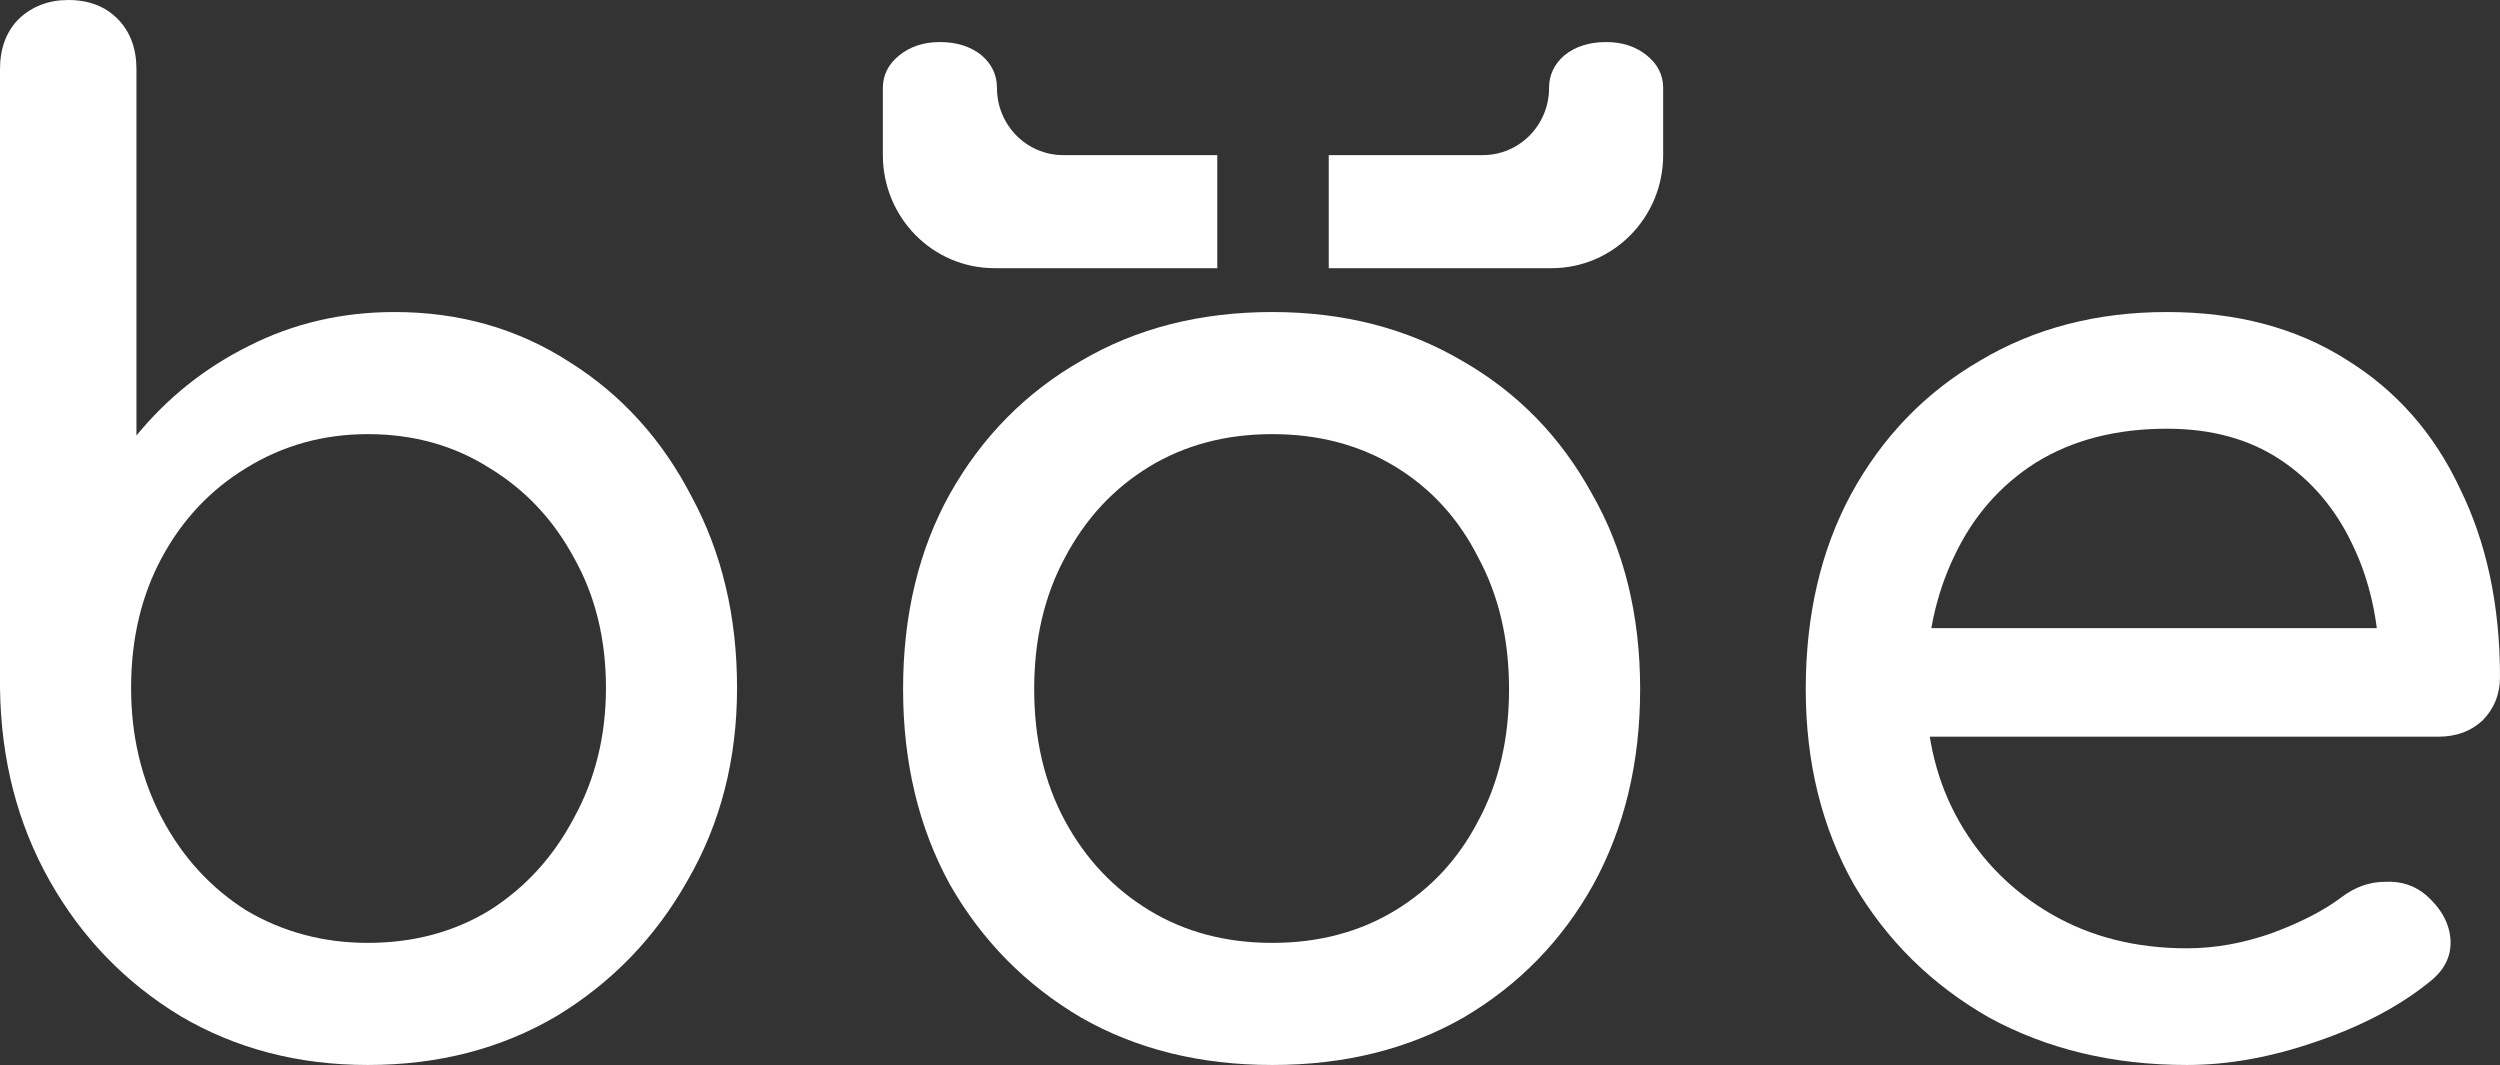 <svg width="277" height="118" viewBox="0 0 277 118" fill="none" xmlns="http://www.w3.org/2000/svg">
<rect x="0" y="0" width="277" height="118" fill="#333333" stroke="none"/>
<path d="M40.759 118C33.051 118 26.135 116.196 20.009 112.589C13.883 108.881 9.041 103.87 5.484 97.557C1.927 91.243 0.099 84.128 0 76.212V7.666C0 5.361 0.692 3.507 2.075 2.104C3.557 0.701 5.385 0 7.559 0C9.831 0 11.659 0.701 13.043 2.104C14.426 3.507 15.118 5.361 15.118 7.666V48.252C18.576 44.043 22.726 40.736 27.568 38.331C32.508 35.826 37.893 34.573 43.723 34.573C50.936 34.573 57.408 36.427 63.139 40.135C68.87 43.743 73.365 48.703 76.626 55.017C79.986 61.23 81.665 68.295 81.665 76.212C81.665 84.128 79.838 91.243 76.182 97.557C72.624 103.87 67.783 108.881 61.657 112.589C55.531 116.196 48.565 118 40.759 118ZM40.759 104.471C45.798 104.471 50.294 103.269 54.246 100.864C58.198 98.358 61.311 94.951 63.584 90.642C65.955 86.333 67.141 81.523 67.141 76.212C67.141 70.8 65.955 65.99 63.584 61.781C61.311 57.572 58.198 54.265 54.246 51.86C50.294 49.355 45.798 48.102 40.759 48.102C35.818 48.102 31.322 49.355 27.271 51.86C23.319 54.265 20.206 57.572 17.934 61.781C15.661 65.99 14.525 70.8 14.525 76.212C14.525 81.523 15.661 86.333 17.934 90.642C20.206 94.951 23.319 98.358 27.271 100.864C31.322 103.269 35.818 104.471 40.759 104.471Z" fill="white"/>
<path d="M140.969 118C132.966 118 125.901 116.246 119.775 112.739C113.649 109.131 108.807 104.221 105.25 98.008C101.792 91.694 100.062 84.479 100.062 76.362C100.062 68.144 101.792 60.929 105.25 54.716C108.807 48.403 113.649 43.492 119.775 39.985C125.901 36.377 132.966 34.573 140.969 34.573C148.874 34.573 155.889 36.377 162.016 39.985C168.142 43.492 172.934 48.403 176.392 54.716C179.949 60.929 181.728 68.144 181.728 76.362C181.728 84.479 179.999 91.694 176.54 98.008C173.082 104.221 168.29 109.131 162.164 112.739C156.038 116.246 148.973 118 140.969 118ZM140.969 104.471C146.107 104.471 150.653 103.269 154.605 100.864C158.557 98.459 161.62 95.152 163.794 90.943C166.067 86.734 167.203 81.874 167.203 76.362C167.203 70.85 166.067 65.99 163.794 61.781C161.62 57.472 158.557 54.115 154.605 51.71C150.653 49.304 146.107 48.102 140.969 48.102C135.831 48.102 131.286 49.304 127.334 51.71C123.381 54.115 120.269 57.472 117.996 61.781C115.724 65.99 114.587 70.85 114.587 76.362C114.587 81.874 115.724 86.734 117.996 90.943C120.269 95.152 123.381 98.459 127.334 100.864C131.286 103.269 135.831 104.471 140.969 104.471Z" fill="white"/>
<path d="M242.318 118C234.117 118 226.805 116.246 220.383 112.739C214.059 109.131 209.069 104.221 205.413 98.008C201.856 91.694 200.077 84.479 200.077 76.362C200.077 68.144 201.757 60.929 205.117 54.716C208.575 48.403 213.318 43.492 219.345 39.985C225.372 36.377 232.289 34.573 240.095 34.573C247.802 34.573 254.422 36.327 259.955 39.834C265.489 43.242 269.688 48.002 272.554 54.115C275.518 60.127 277 67.092 277 75.009C277 76.913 276.358 78.516 275.073 79.819C273.789 81.022 272.158 81.623 270.182 81.623H210.452V69.597H269.738L263.661 73.806C263.562 68.796 262.574 64.336 260.697 60.428C258.819 56.419 256.151 53.263 252.693 50.958C249.235 48.653 245.035 47.501 240.095 47.501C234.463 47.501 229.621 48.753 225.57 51.259C221.618 53.764 218.604 57.221 216.529 61.631C214.454 65.94 213.417 70.85 213.417 76.362C213.417 81.874 214.652 86.784 217.122 91.093C219.592 95.402 223.001 98.809 227.349 101.315C231.696 103.82 236.686 105.073 242.318 105.073C245.381 105.073 248.494 104.521 251.656 103.419C254.916 102.217 257.535 100.864 259.511 99.361C260.993 98.258 262.574 97.707 264.254 97.707C266.032 97.607 267.564 98.108 268.848 99.21C270.528 100.713 271.417 102.367 271.516 104.171C271.615 105.975 270.824 107.528 269.145 108.831C265.785 111.536 261.586 113.741 256.547 115.445C251.606 117.148 246.863 118 242.318 118Z" fill="white"/>
<path d="M99.644 6.128C98.429 7.106 97.821 8.313 97.821 9.749L97.821 17.186C97.821 24.105 103.351 29.713 110.172 29.713H134.874V17.186H117.797C113.747 17.186 110.464 13.856 110.464 9.749C110.464 8.313 109.896 7.106 108.762 6.128C107.546 5.149 106.006 4.66 104.142 4.66C102.359 4.66 100.86 5.149 99.644 6.128Z" fill="white"/>
<path d="M182.455 6.128C183.671 7.106 184.279 8.313 184.279 9.749L184.279 17.186C184.279 24.105 178.749 29.713 171.928 29.713H147.225V17.186H164.302C168.352 17.186 171.636 13.856 171.636 9.749C171.636 8.313 172.203 7.106 173.338 6.128C174.553 5.149 176.093 4.66 177.957 4.66C179.74 4.66 181.239 5.149 182.455 6.128Z" fill="white"/>
</svg>
